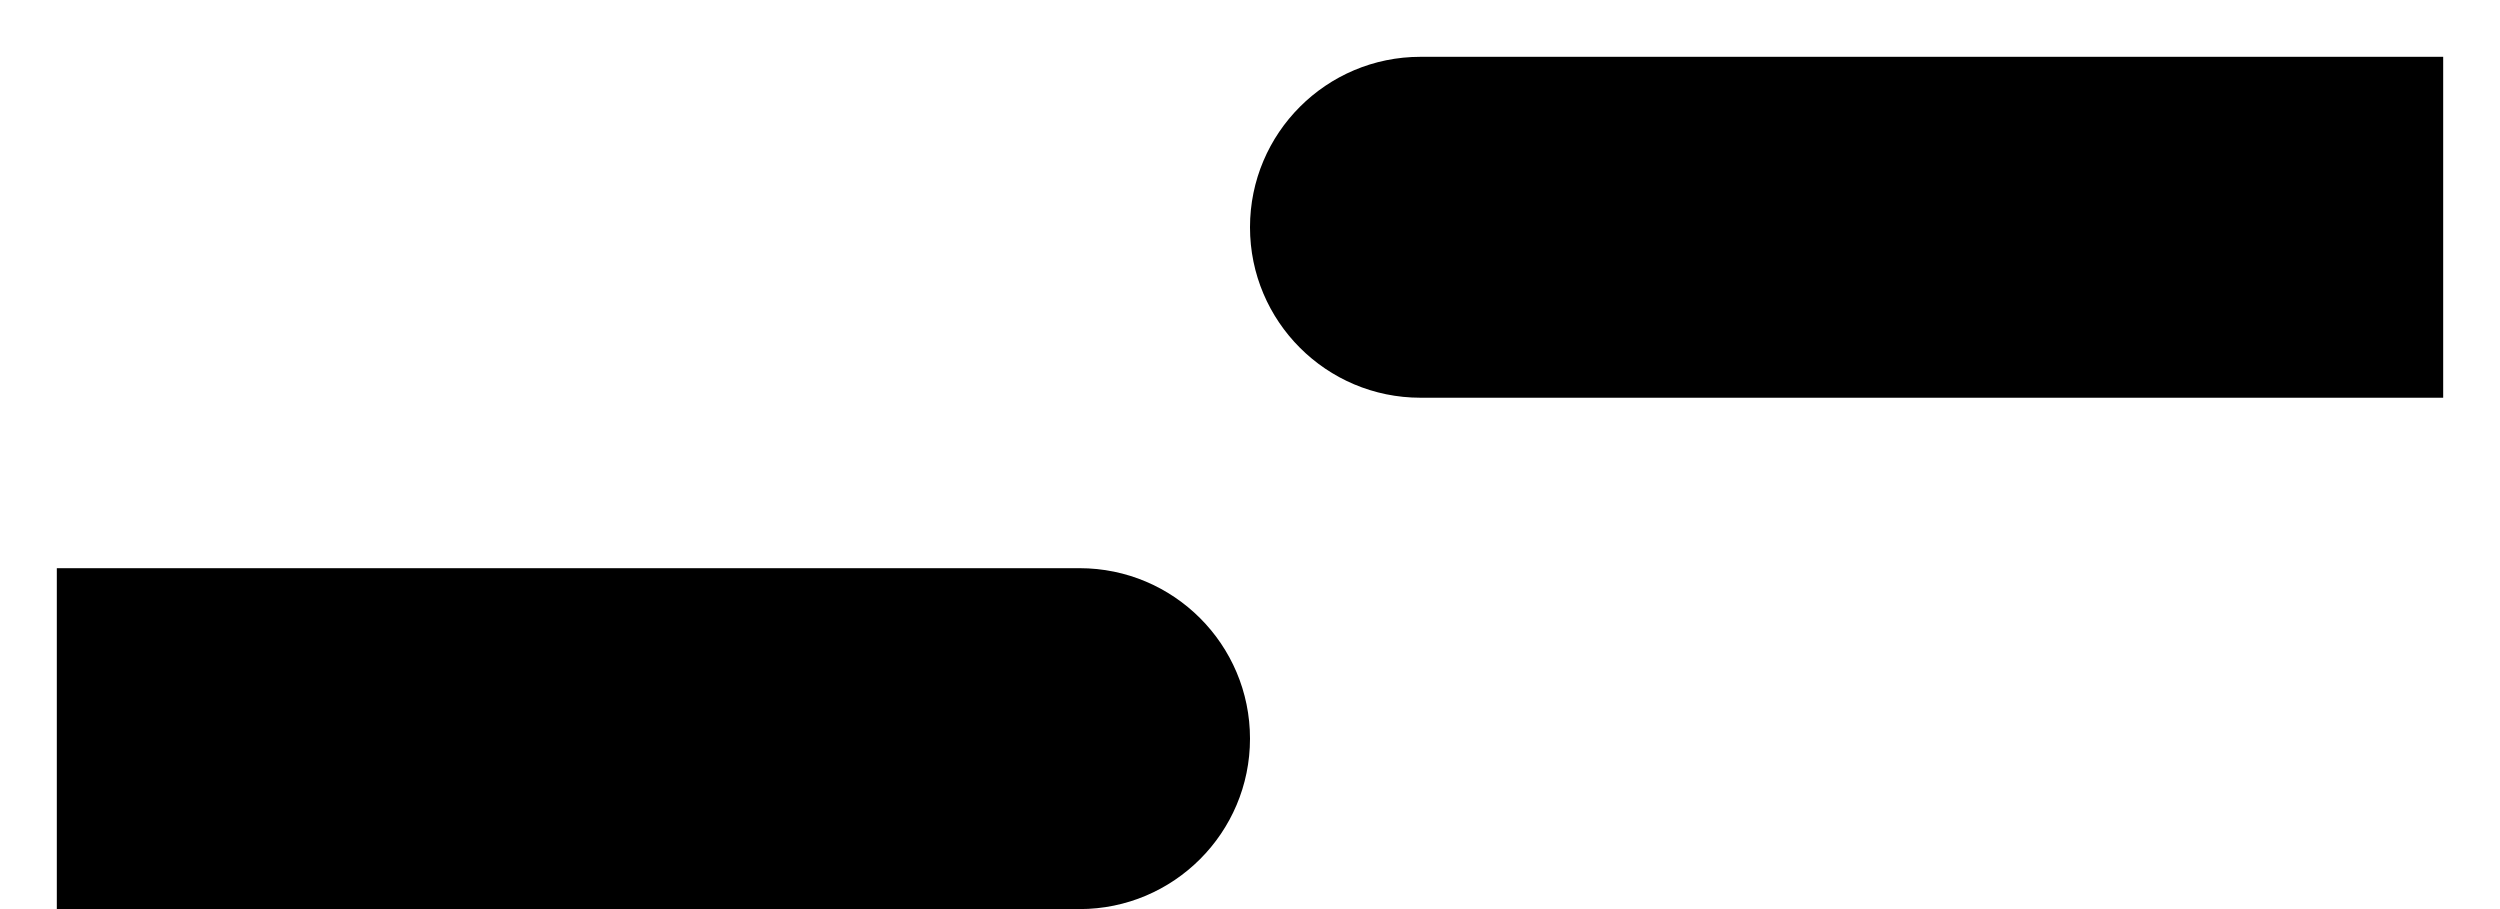 ﻿<?xml version="1.0" encoding="utf-8"?>
<svg version="1.1" xmlns:xlink="http://www.w3.org/1999/xlink" width="22px" height="8px" xmlns="http://www.w3.org/2000/svg">
  <defs>
    <pattern id="BGPattern" patternUnits="userSpaceOnUse" alignment="0 0" imageRepeat="None" />
    <mask fill="white" id="Clip4983">
      <path d="M 0.5 8  L 9.5 8  C 10.328 8  11 7.328  11 6.5  C 11 5.672  10.328 5  9.5 5  L 0.5 5  L 0.5 8  Z M 21.5 3.5  L 12.5 3.5  C 11.672 3.5  11 2.828  11 2  C 11 1.172  11.672 0.5  12.5 0.5  L 21.5 0.5  L 21.5 3.5  Z " fill-rule="evenodd" />
    </mask>
  </defs>
  <g transform="matrix(1 0 0 1 -1 -7 )">
    <path d="M 0.5 8  L 9.5 8  C 10.328 8  11 7.328  11 6.5  C 11 5.672  10.328 5  9.5 5  L 0.5 5  L 0.5 8  Z M 21.5 3.5  L 12.5 3.5  C 11.672 3.5  11 2.828  11 2  C 11 1.172  11.672 0.5  12.5 0.5  L 21.5 0.5  L 21.5 3.5  Z " fill-rule="nonzero" fill="rgba(0, 0, 0, 1)" stroke="none" transform="matrix(1 0 0 1 1 7 )" class="fill" />
    <path d="M 0.5 8  L 9.5 8  C 10.328 8  11 7.328  11 6.5  C 11 5.672  10.328 5  9.5 5  L 0.5 5  L 0.5 8  Z " stroke-width="0" stroke-dasharray="0" stroke="rgba(255, 255, 255, 0)" fill="none" transform="matrix(1 0 0 1 1 7 )" class="stroke" mask="url(#Clip4983)" />
    <path d="M 21.5 3.5  L 12.5 3.5  C 11.672 3.5  11 2.828  11 2  C 11 1.172  11.672 0.5  12.5 0.5  L 21.5 0.5  L 21.5 3.5  Z " stroke-width="0" stroke-dasharray="0" stroke="rgba(255, 255, 255, 0)" fill="none" transform="matrix(1 0 0 1 1 7 )" class="stroke" mask="url(#Clip4983)" />
  </g>
</svg>